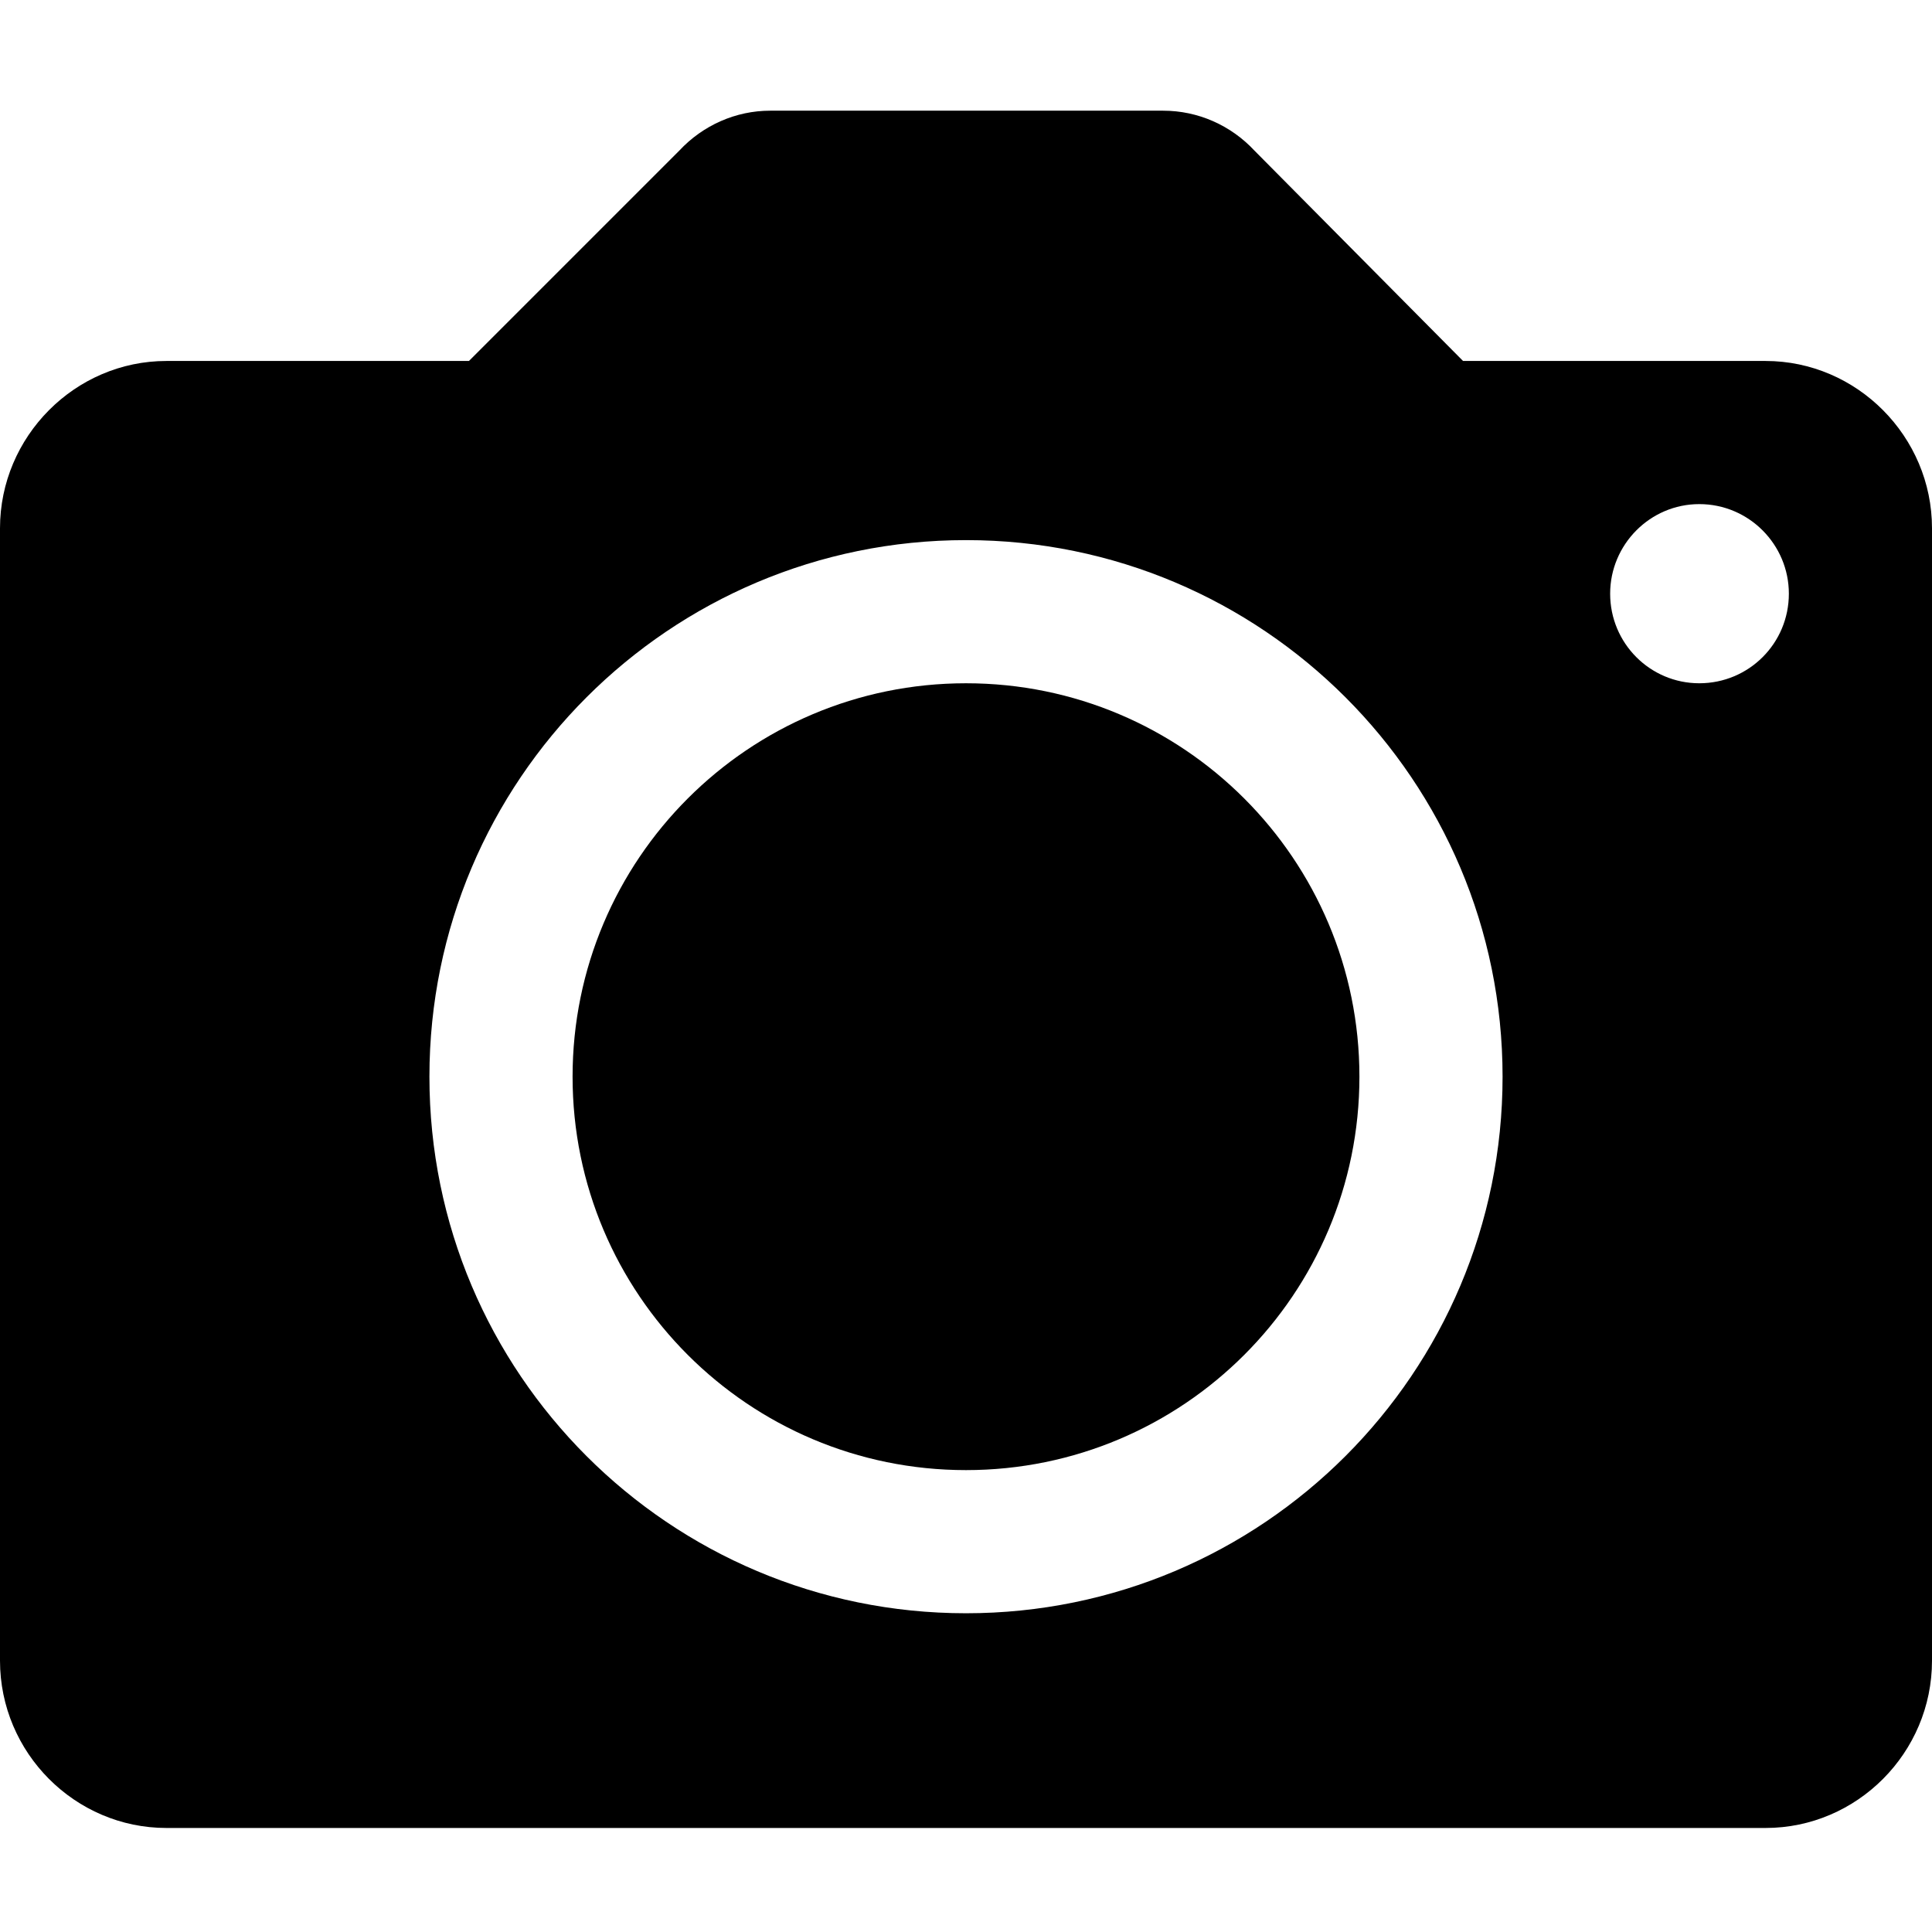 <svg width="192" height="192" viewBox="0 0 192 192" fill="none" xmlns="http://www.w3.org/2000/svg">
<path d="M96 146.098C117.6 146.098 135.098 128.6 135.098 107C135.098 85.4 117.6 67.902 96 67.902C74.4 67.902 56.902 85.4 56.902 107C56.902 128.6 74.4 146.098 96 146.098Z" fill="black"/>
<path fill-rule="evenodd" clip-rule="evenodd" d="M145.396 35.873H175.462C184.538 35.873 192 43.378 192 52.498V165.036C192 174.2 184.538 181.662 175.462 181.662H16.538C7.462 181.662 0 174.2 0 165.036V52.498C0 43.378 7.462 35.873 16.538 35.873H46.604L67.505 14.971C69.862 12.44 73.135 11 76.538 11H115.593C119.04 11 122.313 12.44 124.669 14.971L145.396 35.873ZM168.873 67.902C173.804 67.902 177.775 63.931 177.775 59C177.775 54.113 173.804 50.098 168.873 50.098C163.985 50.098 160.015 54.113 160.015 59C160.015 63.931 163.985 67.902 168.873 67.902ZM96 160.324C66.546 160.324 42.676 136.455 42.676 107C42.676 77.546 66.546 53.676 96 53.676C125.455 53.676 149.324 77.546 149.324 107C149.324 136.455 125.455 160.324 96 160.324Z" fill="black"/>
</svg>
